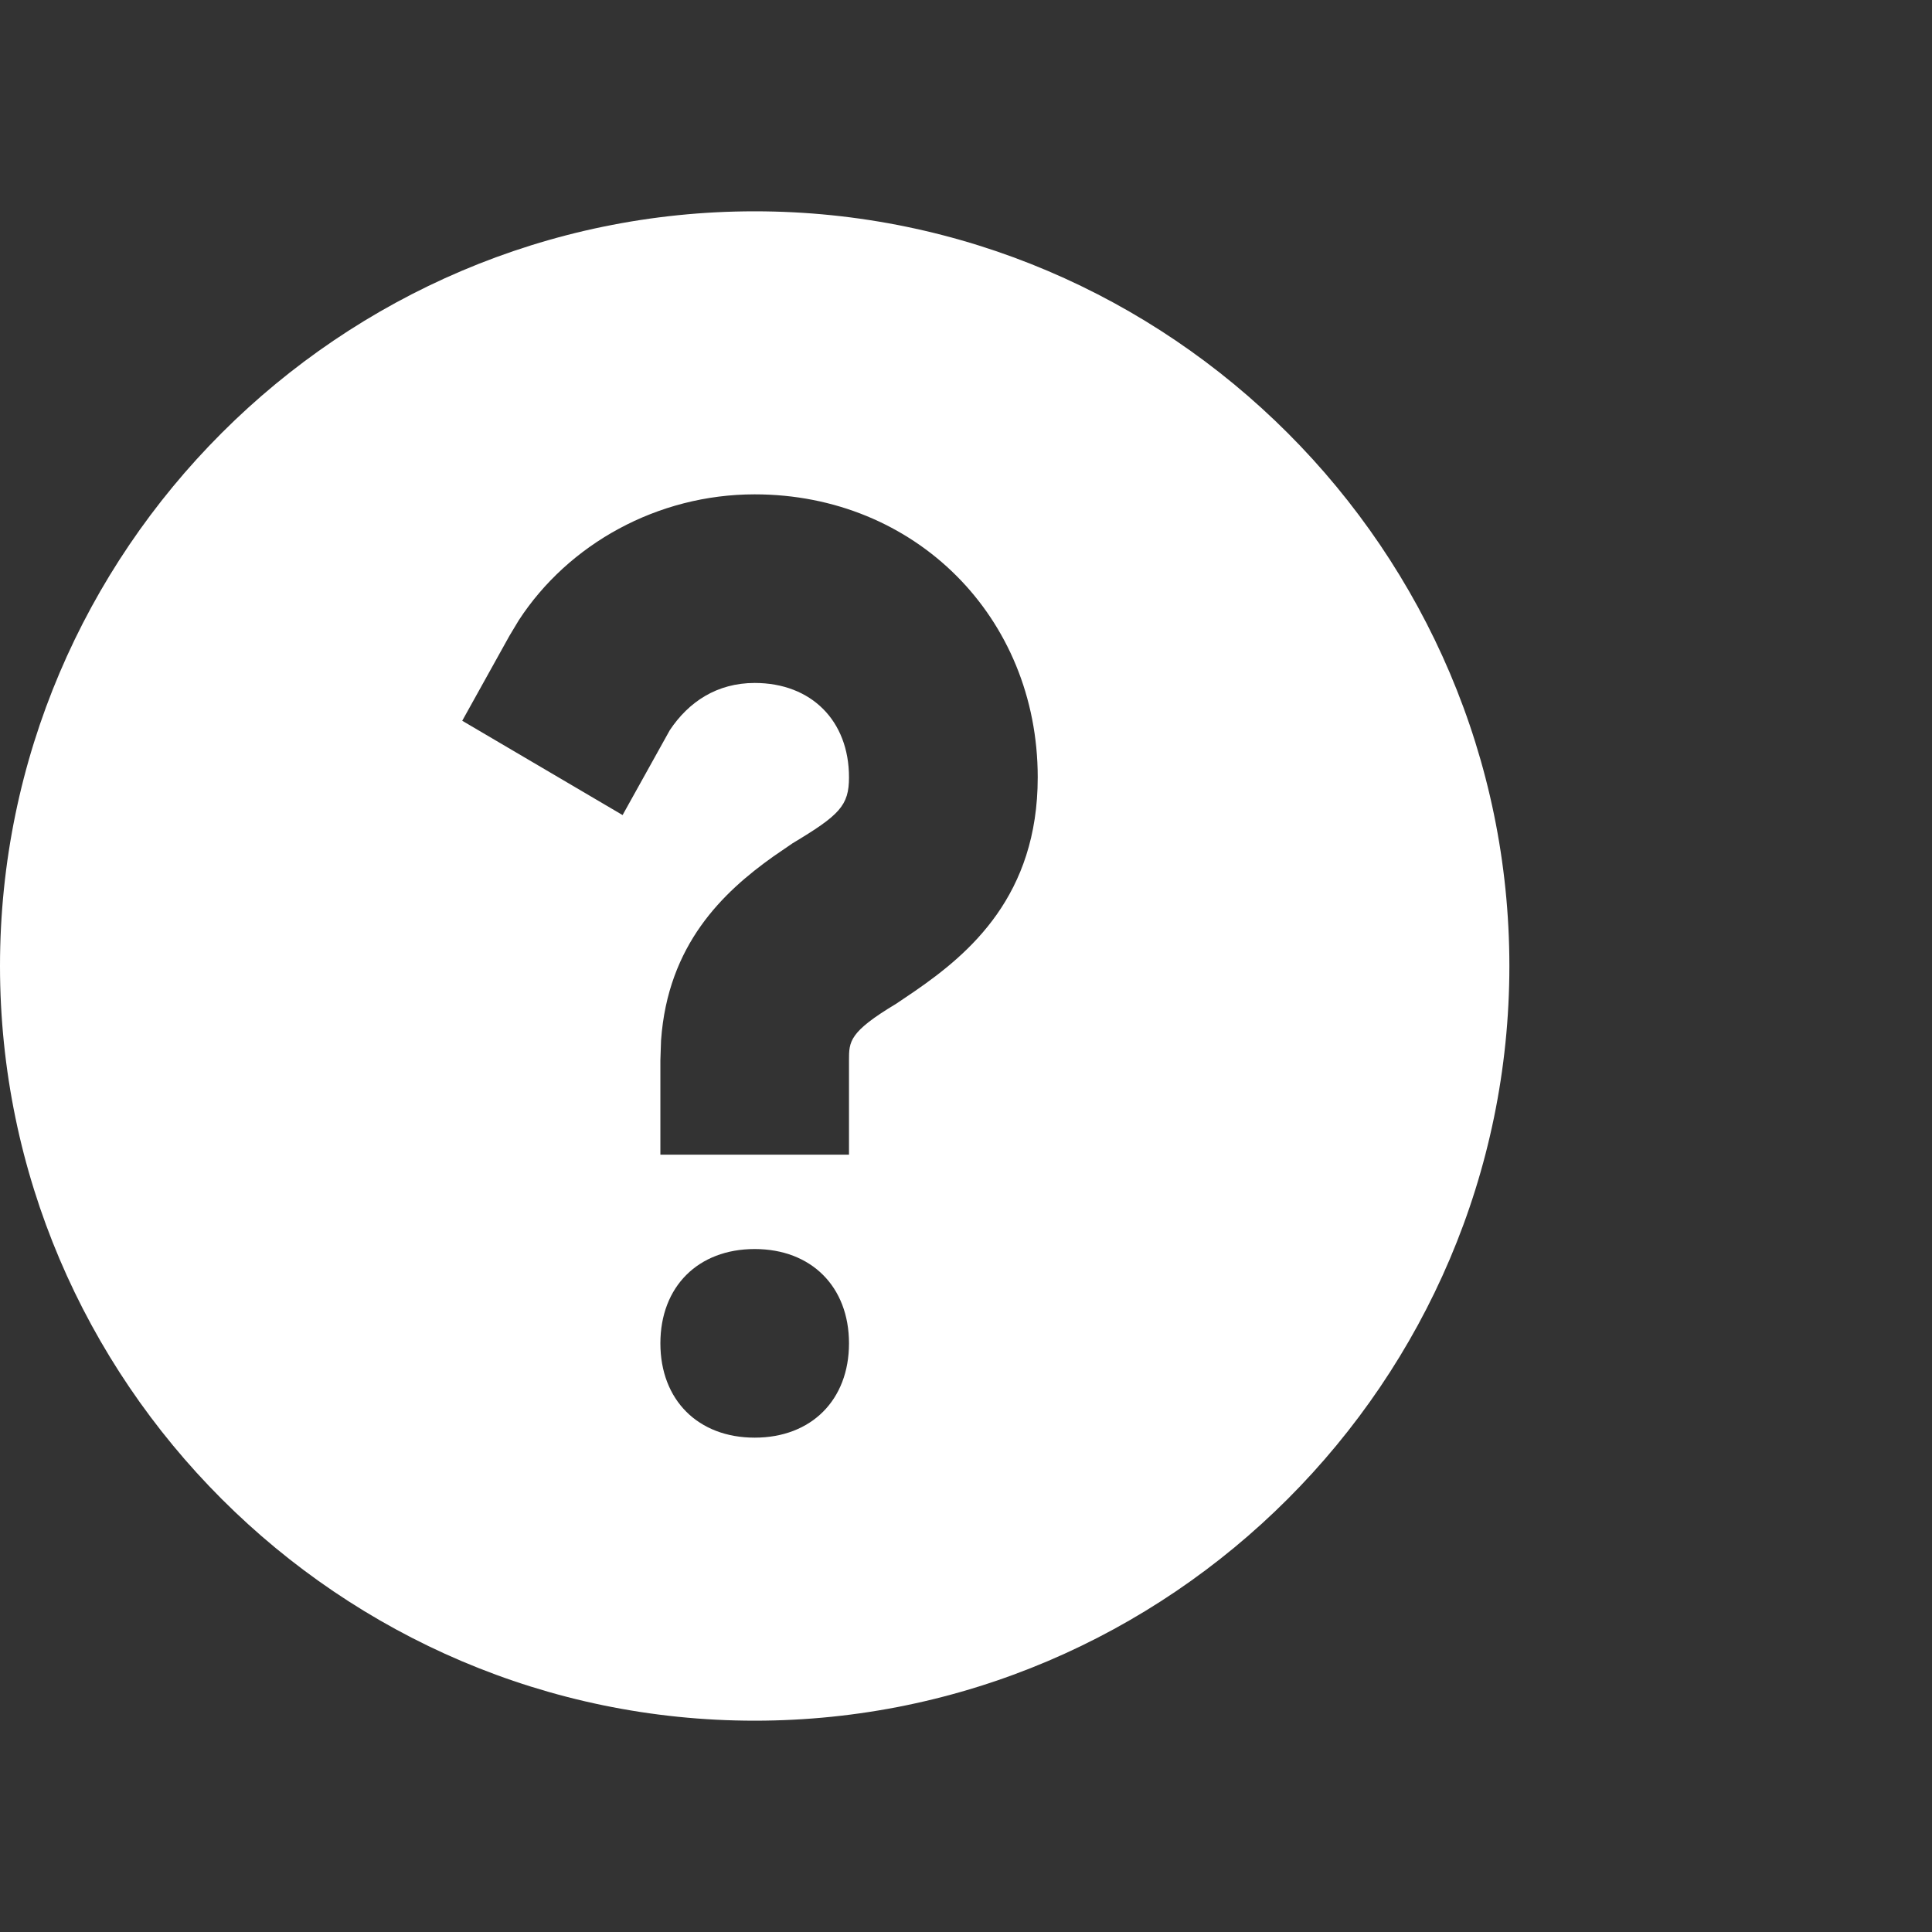 <?xml version="1.0" encoding="UTF-8"?>
<svg width="32px" height="32px" viewBox="0 0 32 32" version="1.1" xmlns="http://www.w3.org/2000/svg" xmlns:xlink="http://www.w3.org/1999/xlink">
    <rect x="0" y="0" width="32" height="32" fill="#333333" stroke="none"/>
    <title>guide-icons/FAQ</title>
    <g id="Symbols" stroke="none" stroke-width="1" fill="none" fill-rule="evenodd">
        <g id="guide-icons/FAQ" fill="#FFFFFF">
            <path d="M12.5,3.5 C19.375,3.5 25,9.125 25,16 C25,22.875 19.375,28.5 12.5,28.5 C5.625,28.5 0,22.875 0,16 C0,9.125 5.625,3.5 12.5,3.5 Z M12.5,20.688 C11.562,20.688 10.938,21.312 10.938,22.25 C10.938,23.188 11.562,23.812 12.5,23.812 C13.438,23.812 14.062,23.188 14.062,22.25 C14.062,21.312 13.438,20.688 12.5,20.688 Z M12.5,8.188 C10.889,8.188 9.415,9.011 8.593,10.273 L8.438,10.531 L7.656,11.938 L10.312,13.5 L11.094,12.094 C11.406,11.625 11.875,11.312 12.5,11.312 C13.438,11.312 14.062,11.938 14.062,12.875 C14.062,13.344 13.906,13.5 13.125,13.969 L12.803,14.19 C11.98,14.776 11.061,15.641 10.949,17.234 L10.938,17.562 L10.938,19.125 L14.062,19.125 L14.062,17.562 C14.062,17.25 14.062,17.094 14.844,16.625 L15.153,16.416 C16.062,15.789 17.188,14.832 17.188,12.875 C17.188,10.219 15.156,8.188 12.5,8.188 Z" id="Path"></path>
        </g>
    </g>
</svg>